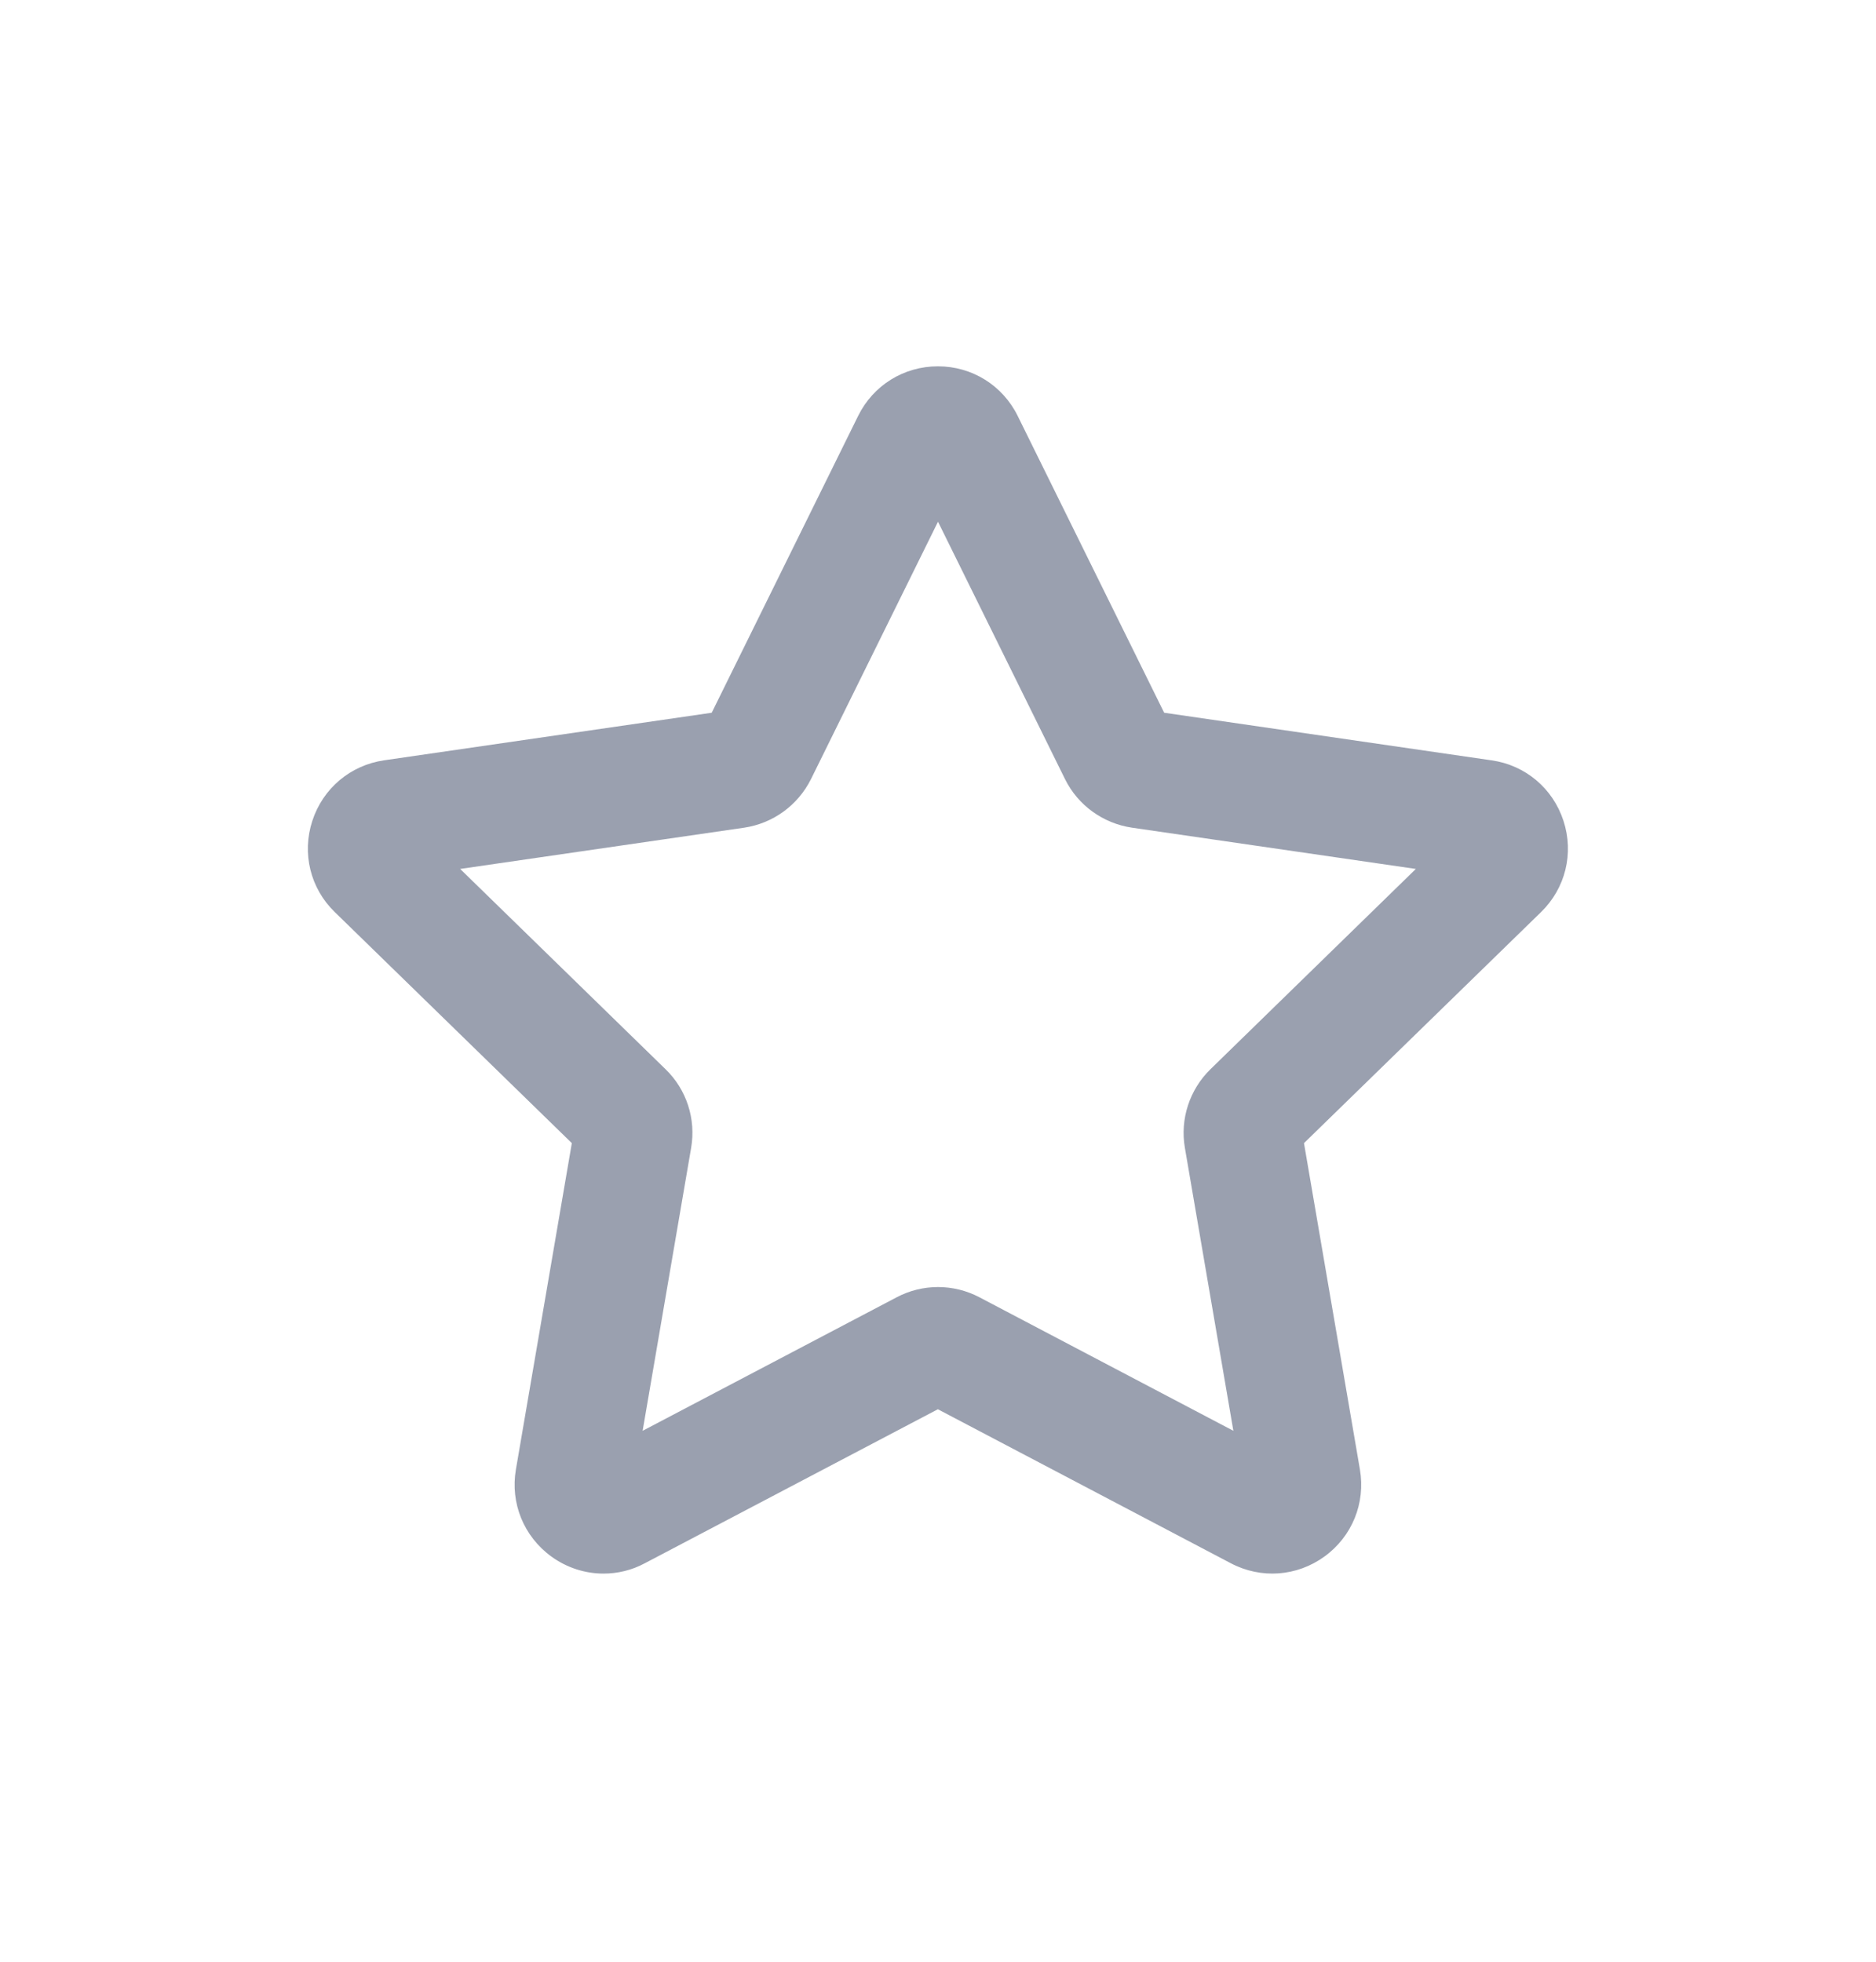 <?xml version="1.0" encoding="utf-8"?>
<!-- Generator: Adobe Illustrator 23.0.6, SVG Export Plug-In . SVG Version: 6.00 Build 0)  -->
<svg version="1.1" id="Layer_1" xmlns="http://www.w3.org/2000/svg" xmlns:xlink="http://www.w3.org/1999/xlink" x="0px" y="0px"
	 viewBox="0 0 306.58 320.52" style="enable-background:new 0 0 306.58 320.52;" xml:space="preserve">
<style type="text/css">
	.st0{fill:#9AA0AF;}
</style>
<path class="st0" d="M98.63,257.1c-3,0-5.98-0.94-8.53-2.79c-4.51-3.28-6.73-8.73-5.79-14.22l9.14-53.32l-38.74-37.75
	c-4-3.88-5.4-9.6-3.67-14.9c1.73-5.31,6.22-9.1,11.75-9.9l53.52-7.77l23.93-48.5c2.47-5,7.46-8.1,13.04-8.1
	c5.57,0,10.57,3.11,13.03,8.1l23.94,48.5l53.52,7.78c5.52,0.79,10.01,4.58,11.74,9.89c1.73,5.31,0.32,11.02-3.68,14.91l-38.73,37.74
	l9.14,53.32c0.94,5.5-1.28,10.95-5.79,14.22c-4.51,3.27-10.37,3.7-15.31,1.1l-47.87-25.16l-47.89,25.16
	C103.26,256.55,100.94,257.1,98.63,257.1z M75.2,141.97l33.57,32.73c3.43,3.32,5,8.14,4.17,12.88l-7.92,46.19l41.51-21.81
	c4.21-2.23,9.28-2.24,13.52-0.01l41.51,21.82l-7.92-46.21c-0.82-4.7,0.75-9.52,4.17-12.86l33.57-32.73l-46.39-6.74
	c-4.76-0.71-8.84-3.67-10.95-7.95l-20.75-42.04l-20.75,42.04c-2.14,4.3-6.22,7.25-10.92,7.95L75.2,141.97z M95.26,188.54
	c0.01,0.01,0.02,0.02,0.03,0.03L95.26,188.54z M93.88,184.29c0,0.01-0.01,0.01-0.01,0.02L93.88,184.29z M212.7,184.27v0.02
	C212.7,184.28,212.7,184.27,212.7,184.27z M148.99,76.5L148.99,76.5L148.99,76.5z"/>
</svg>
